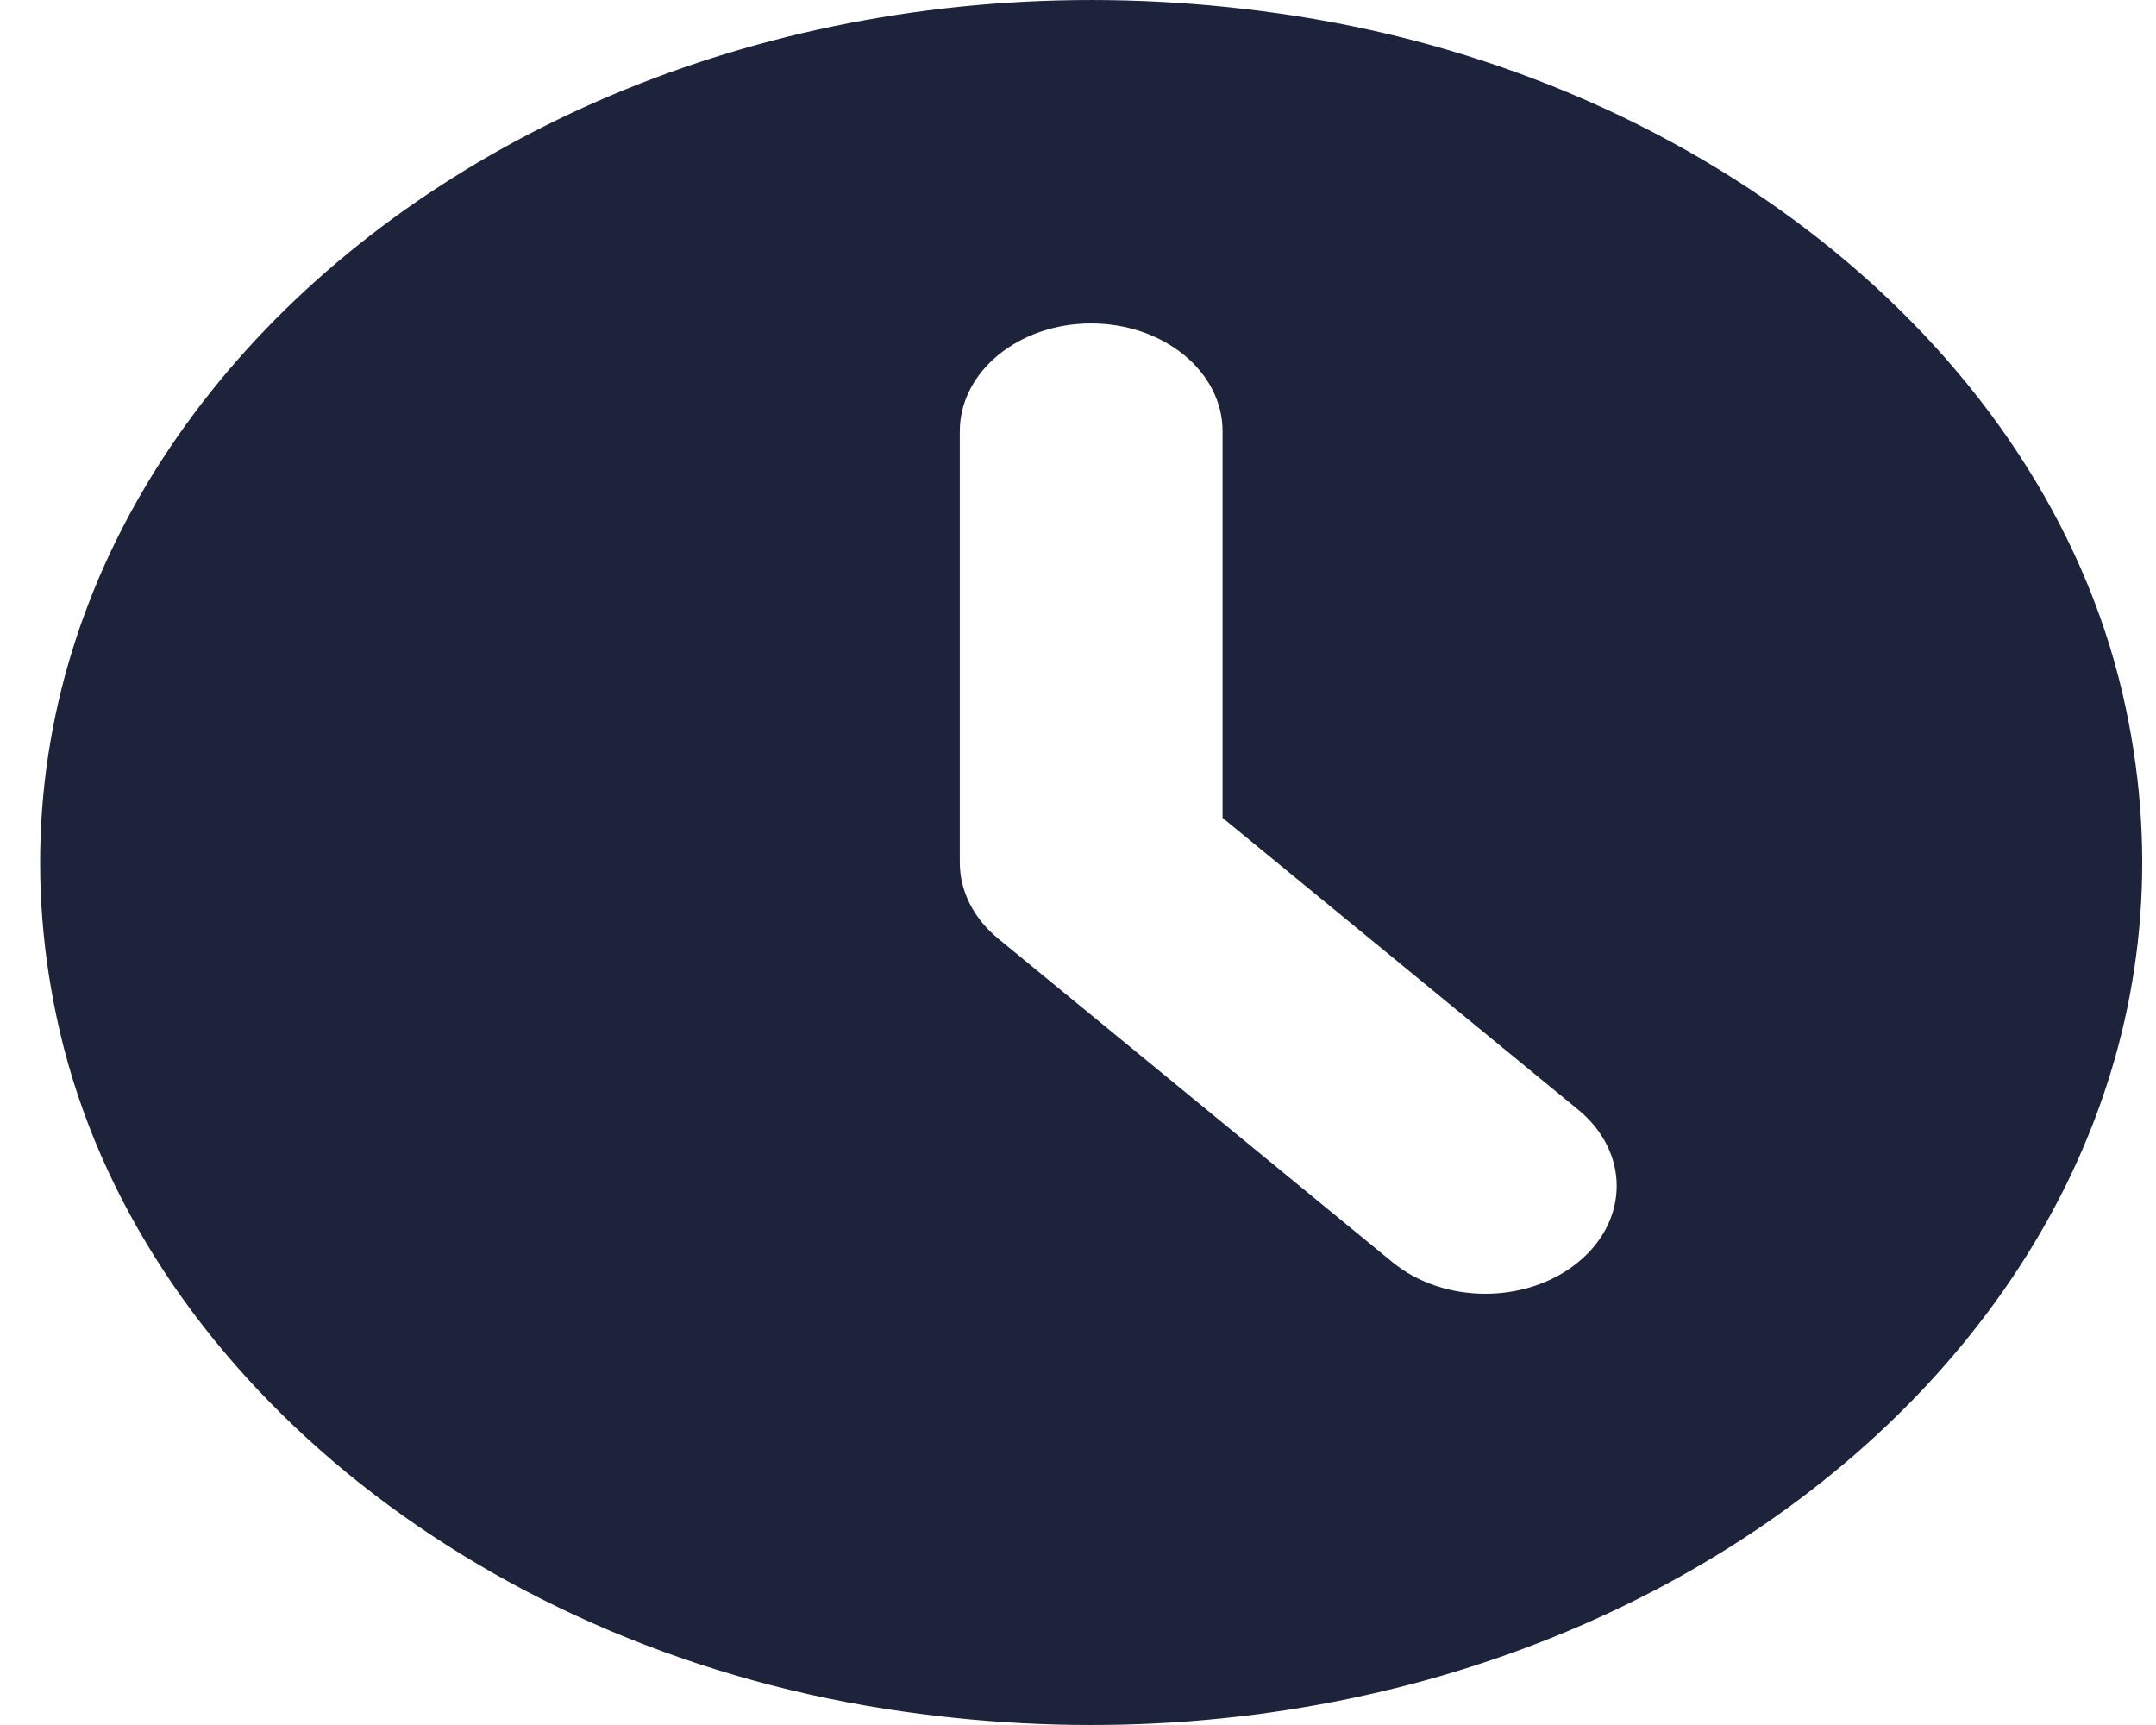 <svg width="40" height="32" viewBox="0 0 40 32" fill="none" xmlns="http://www.w3.org/2000/svg">
<path d="M39.379 12.865C37.914 6.574 31.732 1.502 24.066 0.3C10.351 -1.849 -1.51 7.883 1.11 19.136C2.574 25.426 8.757 30.499 16.423 31.7C30.138 33.85 41.999 24.118 39.379 12.865ZM29.28 23.414C28.804 23.805 28.181 24 27.557 24C26.933 24 26.31 23.805 25.834 23.414L18.521 17.414C18.064 17.039 17.807 16.532 17.807 16V8C17.807 6.895 18.898 6 20.244 6C21.59 6 22.682 6.895 22.682 8V15.172L29.28 20.586C30.232 21.367 30.232 22.633 29.28 23.414Z" fill="#1D233B"/>
</svg>
